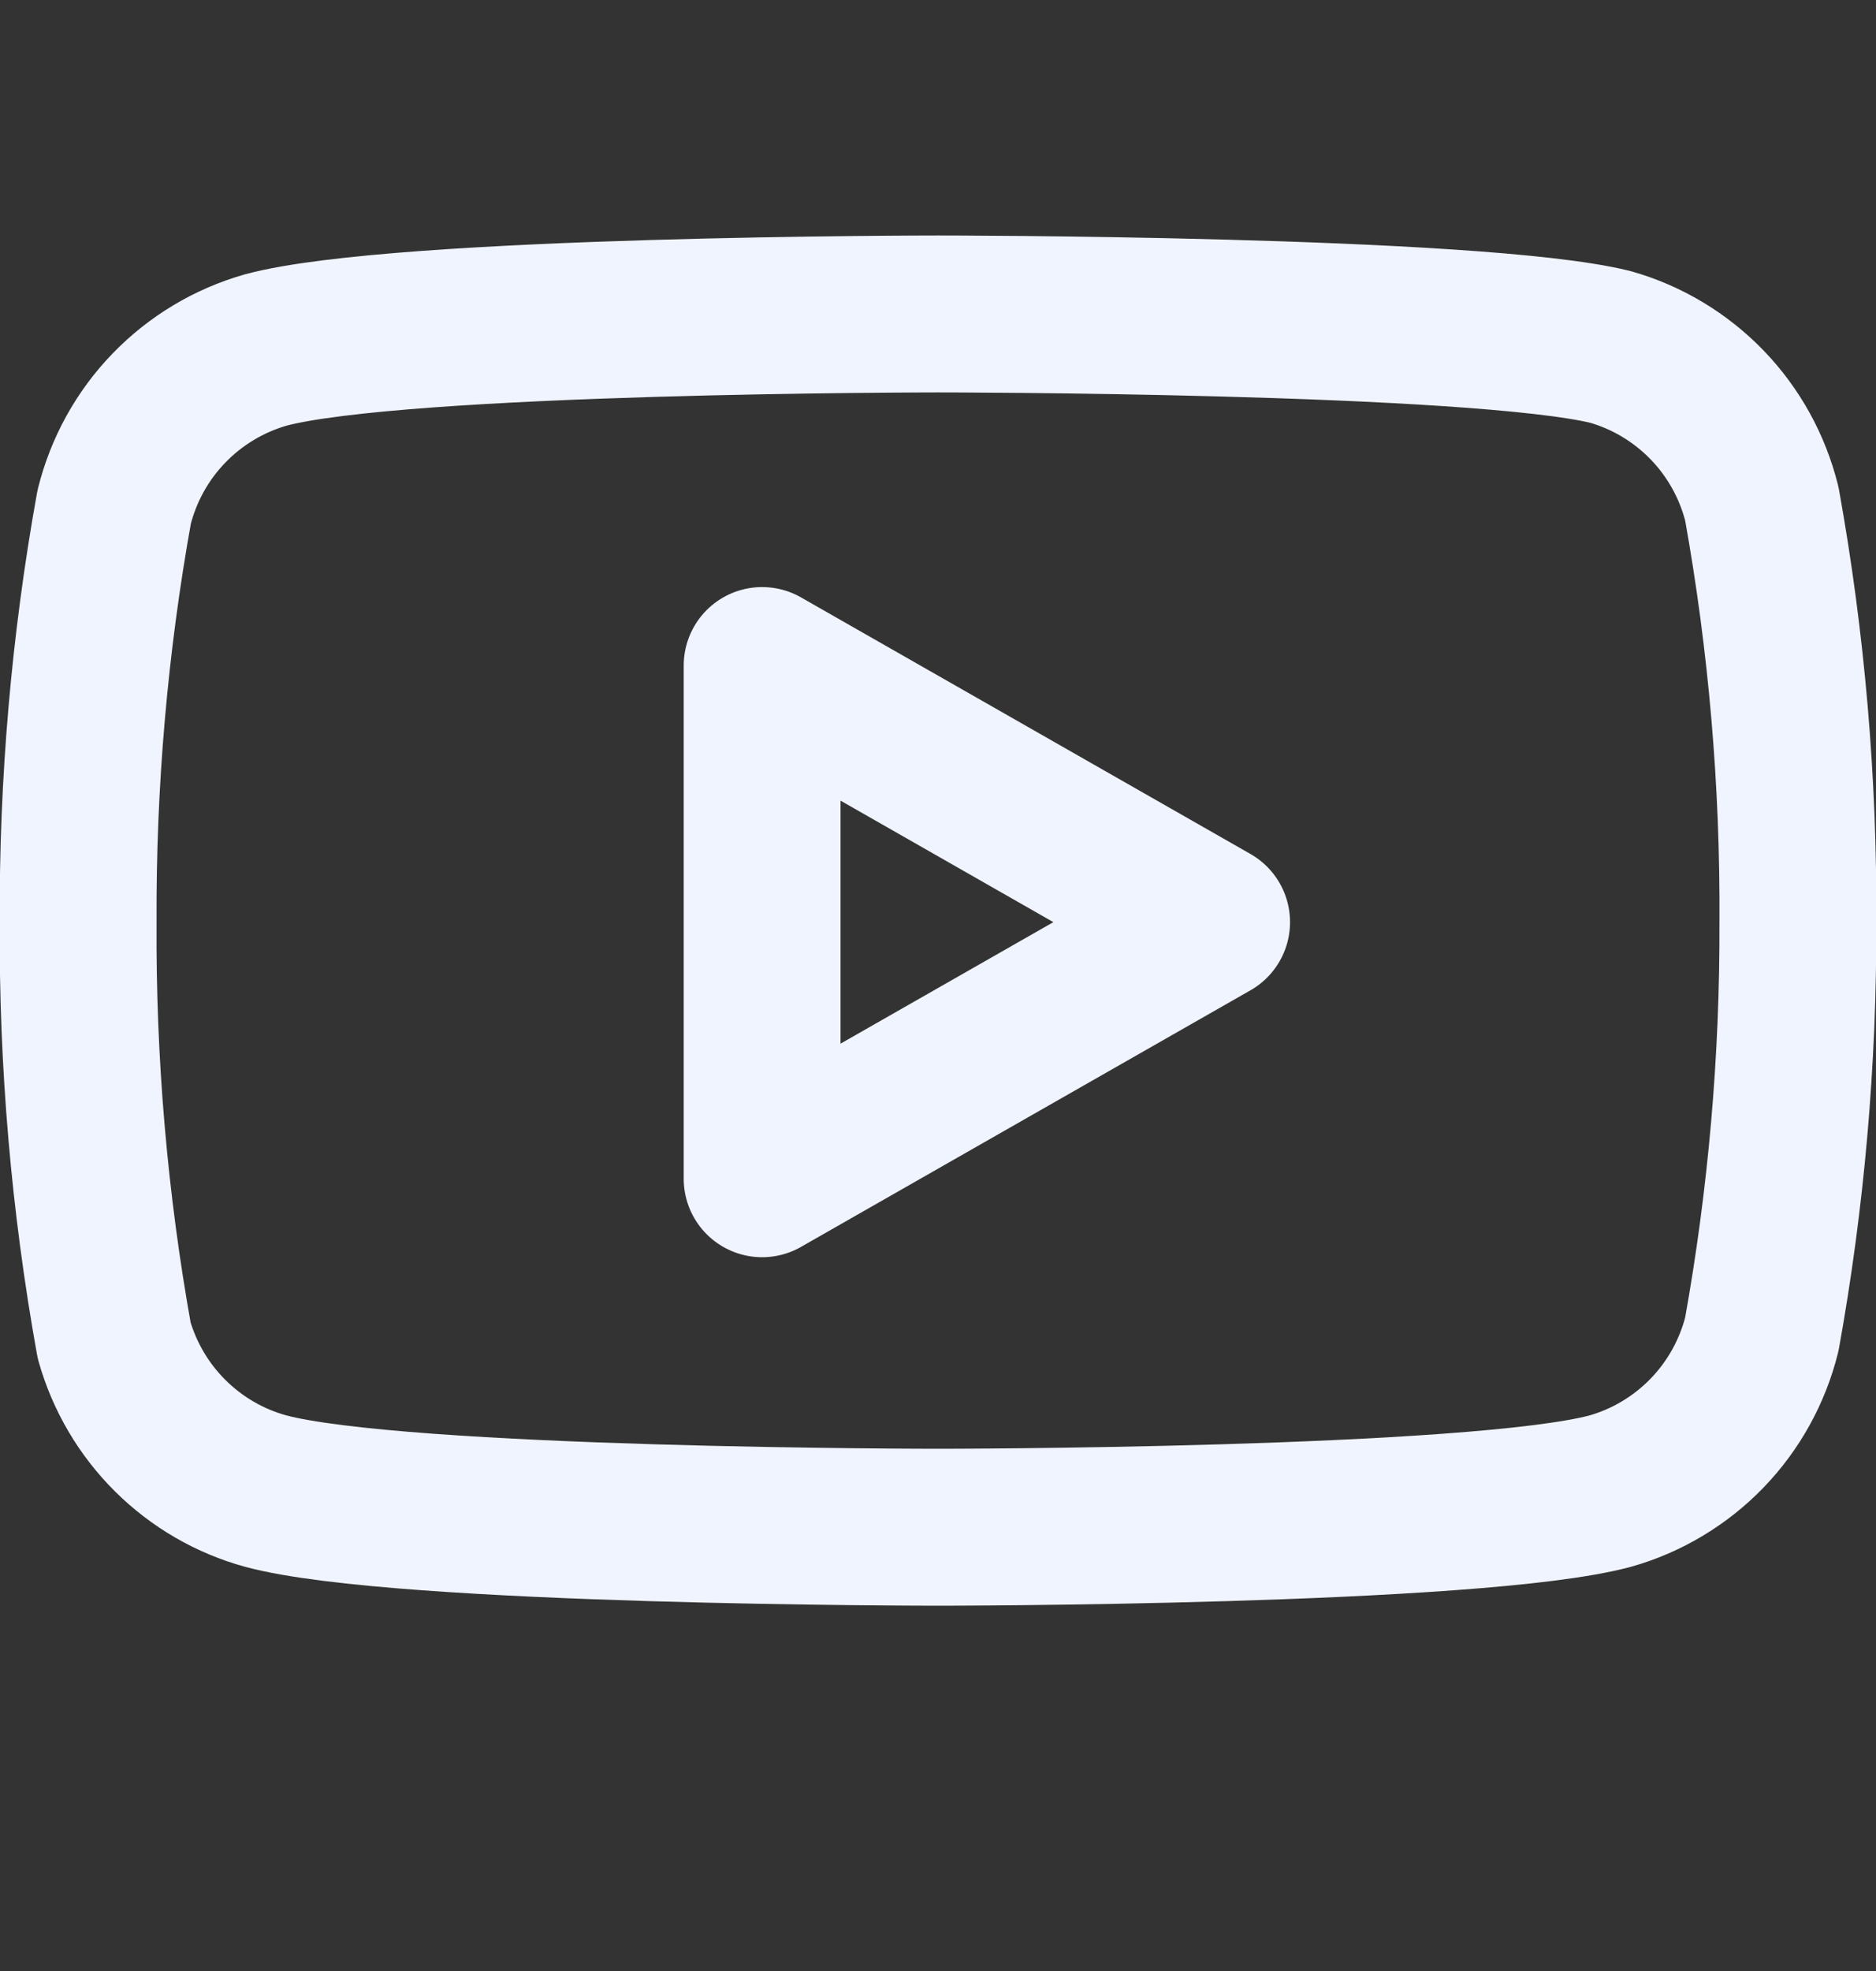 <svg width="20" height="21" viewBox="0 0 20 21" fill="none" xmlns="http://www.w3.org/2000/svg">
<rect x="0" y="0" width="20" height="21" fill="#333333" stroke="none"/>
<g clip-path="url(#clip0_322_2513)">
<path d="M18.783 5.368C18.684 4.971 18.483 4.608 18.199 4.314C17.915 4.021 17.559 3.807 17.167 3.696C15.733 3.345 10 3.345 10 3.345C10 3.345 4.267 3.345 2.833 3.729C2.441 3.841 2.085 4.054 1.801 4.348C1.517 4.641 1.316 5.005 1.217 5.402C0.954 6.861 0.826 8.342 0.833 9.825C0.824 11.319 0.952 12.811 1.217 14.282C1.326 14.666 1.532 15.016 1.815 15.297C2.098 15.578 2.449 15.782 2.833 15.887C4.267 16.272 10 16.272 10 16.272C10 16.272 15.733 16.272 17.167 15.887C17.559 15.776 17.915 15.562 18.199 15.269C18.483 14.975 18.684 14.612 18.783 14.215C19.044 12.766 19.172 11.297 19.167 9.825C19.176 8.331 19.048 6.839 18.783 5.368V5.368Z" stroke="#F0F4FF" stroke-width="1.672" stroke-linecap="round" stroke-linejoin="round"/>
<path d="M8.125 12.559L12.917 9.825L8.125 7.091V12.559Z" stroke="#F0F4FF" stroke-width="1.672" stroke-linecap="round" stroke-linejoin="round"/>
</g>
<defs>
<clipPath id="clip0_322_2513">
<rect width="20" height="20.068" fill="white"/>
</clipPath>
</defs>
</svg>
